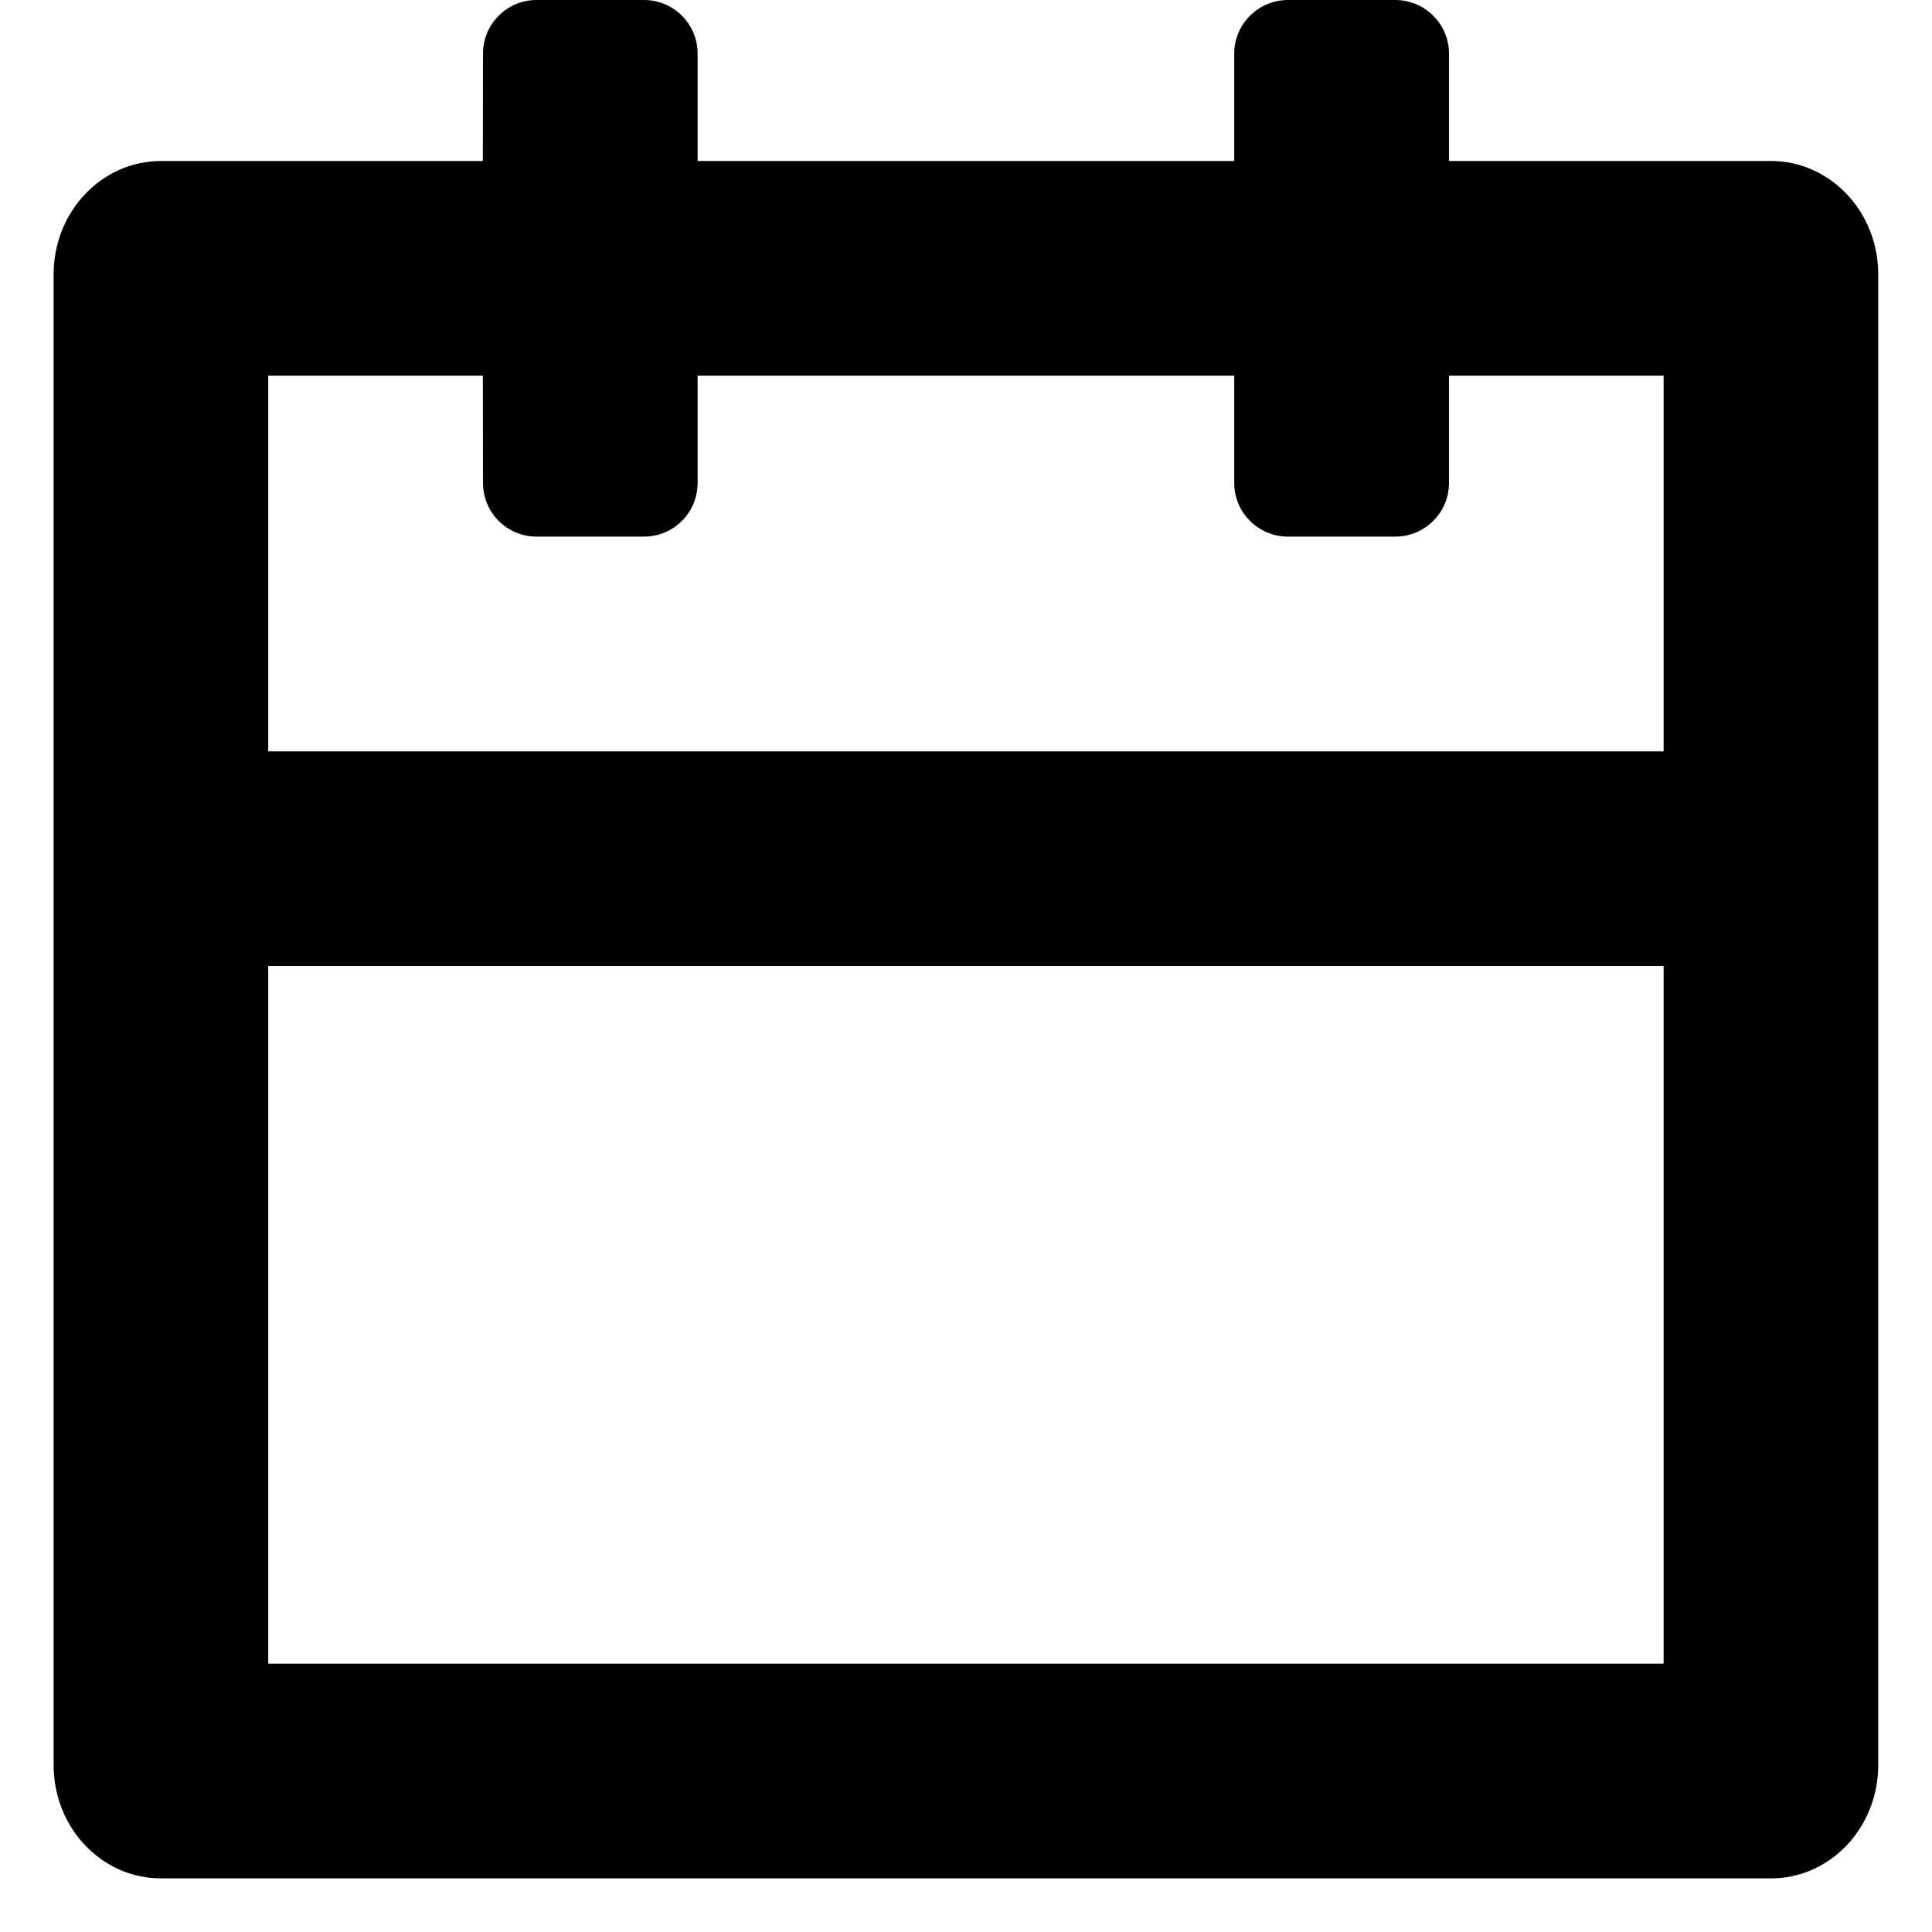 <svg  viewBox="0 0 12 12"  xmlns="http://www.w3.org/2000/svg">
  <path fill-rule="evenodd" clip-rule="evenodd" d="M4 0C4.184 0 4.333 0.149 4.333 0.333V1H7.666V0.333C7.666 0.149 7.816 0 8 0H8.666C8.85 0 9 0.149 9 0.333V1H11C11.368 1 11.666 1.315 11.666 1.704V10.963C11.666 11.352 11.368 11.667 11 11.667H1C0.631 11.667 0.333 11.352 0.333 10.963V1.704C0.333 1.315 0.631 1 1 1H2.999L3 0.333C3 0.149 3.149 0 3.333 0H4ZM10.333 6H1.666V10.333H10.333V6ZM2.999 2.333H1.666V4.667H10.333V2.333H9V3C9 3.184 8.85 3.333 8.666 3.333H8C7.816 3.333 7.666 3.184 7.666 3V2.333H4.333V3C4.333 3.184 4.184 3.333 4 3.333H3.333C3.149 3.333 3 3.184 3 3L2.999 2.333Z" />
</svg>
